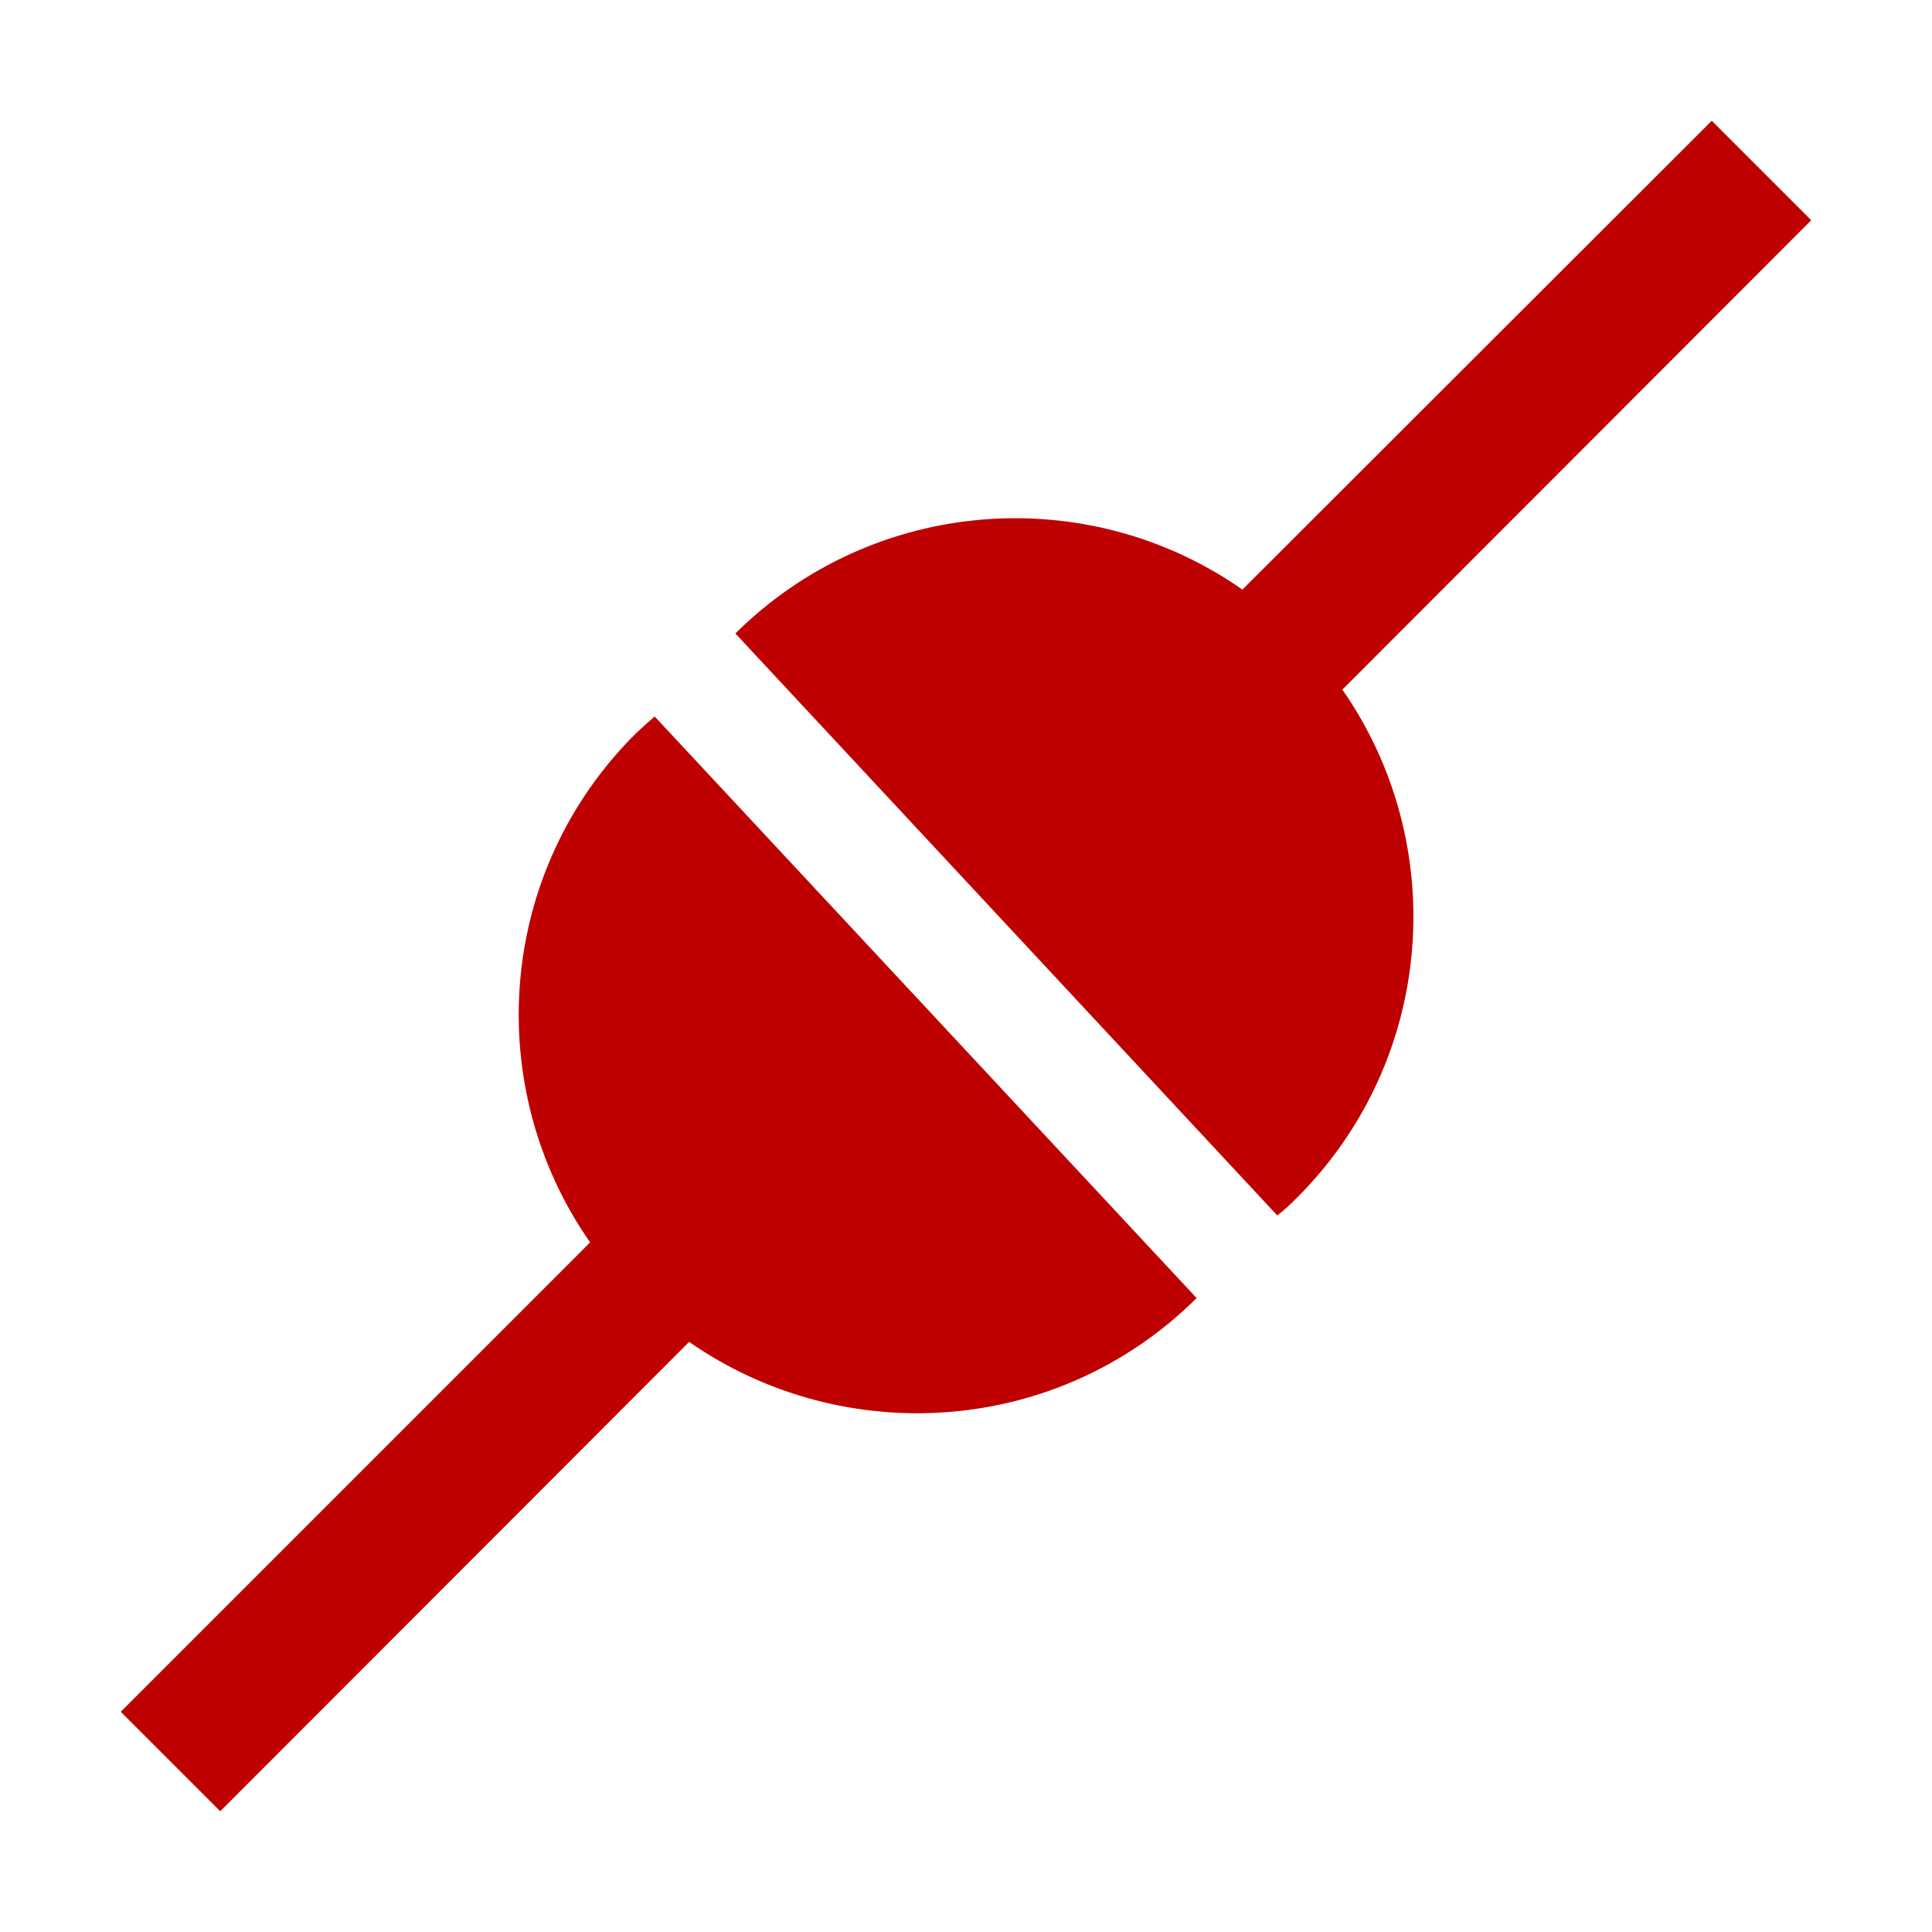 
<svg xmlns="http://www.w3.org/2000/svg" xmlns:xlink="http://www.w3.org/1999/xlink" width="16px" height="16px" viewBox="0 0 16 16" version="1.1">
<g id="surface1">
<path style=" stroke:none;fill-rule:evenodd;fill:#bf0000;fill-opacity:1;" d="M 14.176 1 L 10.289 4.883 C 9.012 3.988 7.238 4.109 6.09 5.246 L 10.578 10.066 C 10.633 10.023 10.684 9.977 10.734 9.926 C 11.887 8.781 12.012 6.996 11.117 5.711 L 15 1.824 L 14.176 1 M 5.422 5.934 C 5.371 5.977 5.32 6.023 5.27 6.07 C 4.113 7.215 3.988 9 4.887 10.289 L 1 14.176 L 1.824 15 L 5.707 11.113 C 6.988 12.004 8.762 11.891 9.91 10.75 Z M 5.422 5.934 "/>
</g>
</svg>
